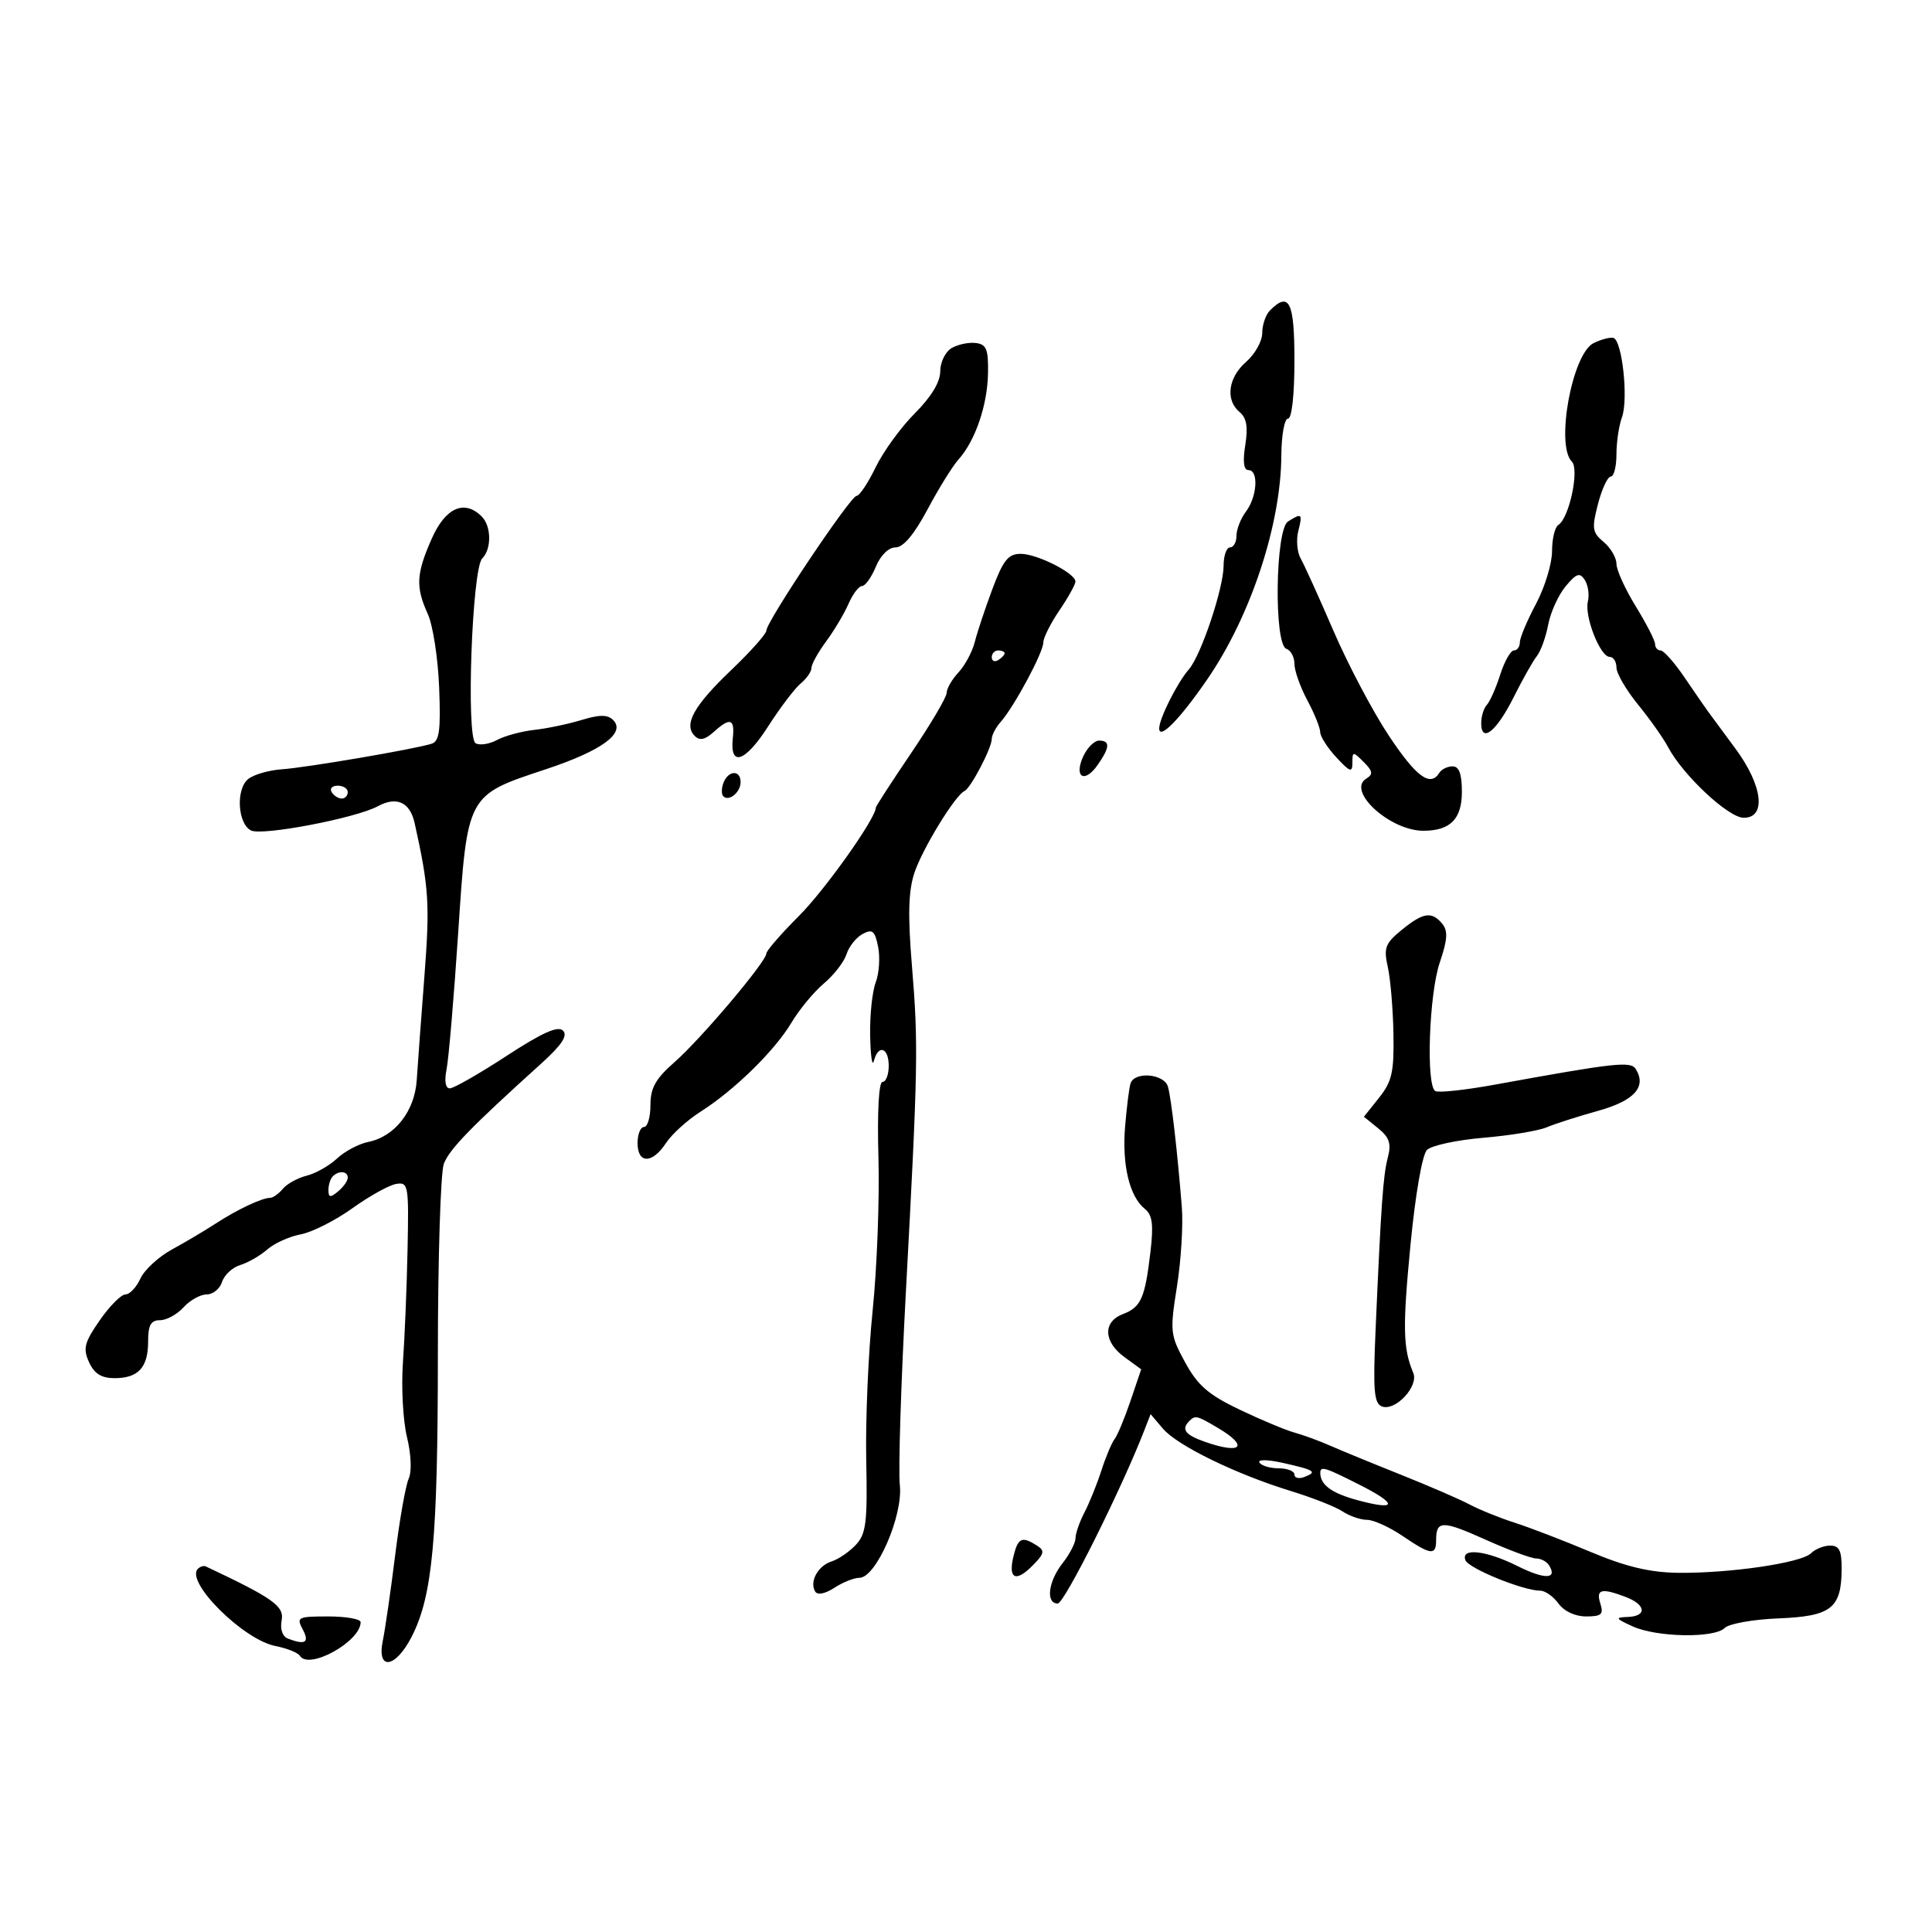 <svg xmlns="http://www.w3.org/2000/svg" width="300" height="300" viewBox="0 0 300 300" version="1.1">
	<path d="M 197.200 48.200 C 196.540 48.860, 196 50.438, 196 51.707 C 196 52.975, 194.875 54.991, 193.500 56.187 C 190.696 58.625, 190.244 62.128, 192.493 63.994 C 193.575 64.893, 193.815 66.302, 193.365 69.117 C 192.952 71.699, 193.122 73, 193.872 73 C 195.472 73, 195.213 77.135, 193.468 79.441 C 192.661 80.509, 192 82.196, 192 83.191 C 192 84.186, 191.550 85, 191 85 C 190.450 85, 190 86.280, 190 87.843 C 190 91.314, 186.497 101.773, 184.612 103.930 C 182.808 105.996, 180 111.581, 180 113.105 C 180 114.952, 183.177 111.712, 187.451 105.507 C 194.190 95.723, 198.898 81.510, 198.964 70.750 C 198.984 67.588, 199.450 65, 200 65 C 200.593 65, 201 61.333, 201 56 C 201 46.859, 200.195 45.205, 197.200 48.200 M 247.441 53.285 C 244.123 54.936, 241.524 69.124, 244.073 71.673 C 245.283 72.883, 243.665 80.471, 241.973 81.517 C 241.438 81.847, 241 83.687, 241 85.605 C 241 87.523, 239.875 91.205, 238.500 93.788 C 237.125 96.371, 236 99.050, 236 99.742 C 236 100.434, 235.585 101, 235.078 101 C 234.570 101, 233.616 102.688, 232.957 104.750 C 232.298 106.813, 231.363 108.927, 230.879 109.450 C 230.396 109.972, 230 111.247, 230 112.283 C 230 115.481, 232.369 113.598, 235.027 108.290 C 236.416 105.514, 238.045 102.626, 238.646 101.872 C 239.247 101.117, 240.038 98.925, 240.403 97 C 240.767 95.075, 241.982 92.399, 243.102 91.053 C 244.789 89.027, 245.301 88.855, 246.082 90.053 C 246.601 90.849, 246.819 92.358, 246.565 93.408 C 246.008 95.718, 248.481 102, 249.949 102 C 250.527 102, 251 102.741, 251 103.647 C 251 104.553, 252.505 107.140, 254.345 109.397 C 256.184 111.654, 258.284 114.625, 259.011 116 C 261.322 120.369, 268.373 126.966, 270.750 126.983 C 274.314 127.010, 273.724 121.998, 269.487 116.259 C 267.555 113.641, 265.642 111.050, 265.237 110.500 C 264.832 109.950, 263.201 107.588, 261.614 105.250 C 260.027 102.912, 258.339 101, 257.864 101 C 257.389 101, 257 100.557, 257 100.015 C 257 99.473, 255.650 96.836, 254 94.154 C 252.350 91.473, 251 88.501, 251 87.550 C 251 86.599, 250.107 85.073, 249.015 84.160 C 247.243 82.678, 247.149 82.044, 248.137 78.250 C 248.745 75.912, 249.639 74, 250.122 74 C 250.605 74, 251 72.454, 251 70.565 C 251 68.676, 251.383 66.088, 251.850 64.815 C 252.891 61.981, 251.881 52.736, 250.500 52.460 C 249.950 52.350, 248.574 52.721, 247.441 53.285 M 147.750 54.060 C 146.787 54.632, 146 56.255, 146 57.667 C 146 59.323, 144.601 61.634, 142.063 64.173 C 139.897 66.338, 137.157 70.110, 135.973 72.555 C 134.790 75, 133.455 77, 133.007 77 C 132.074 77, 119 96.529, 119 97.922 C 119 98.427, 116.534 101.193, 113.520 104.070 C 107.721 109.604, 106.113 112.513, 107.877 114.277 C 108.645 115.045, 109.483 114.873, 110.805 113.676 C 113.388 111.339, 114.122 111.577, 113.788 114.645 C 113.296 119.164, 115.711 118.355, 119.265 112.810 C 121.137 109.890, 123.418 106.882, 124.334 106.128 C 125.251 105.373, 126 104.290, 126 103.722 C 126 103.154, 127.028 101.296, 128.284 99.594 C 129.540 97.892, 131.105 95.263, 131.762 93.750 C 132.420 92.237, 133.362 91, 133.857 91 C 134.352 91, 135.317 89.650, 136 88 C 136.737 86.221, 137.983 85, 139.063 85 C 140.262 85, 141.957 82.985, 144.032 79.091 C 145.764 75.841, 147.928 72.354, 148.841 71.341 C 151.426 68.473, 153.326 62.932, 153.417 58 C 153.487 54.214, 153.183 53.462, 151.500 53.260 C 150.400 53.128, 148.713 53.488, 147.750 54.060 M 67.047 83.627 C 64.622 89.108, 64.516 91.134, 66.433 95.349 C 67.222 97.082, 68.013 102.217, 68.191 106.759 C 68.454 113.441, 68.228 115.110, 67.008 115.493 C 64.316 116.339, 47.603 119.189, 43.775 119.455 C 41.726 119.597, 39.361 120.285, 38.519 120.984 C 36.602 122.575, 36.902 127.888, 38.969 128.952 C 40.672 129.828, 55.270 127.042, 58.678 125.190 C 61.594 123.606, 63.665 124.558, 64.387 127.817 C 66.600 137.796, 66.766 140.381, 65.908 151.500 C 65.399 158.100, 64.860 165.390, 64.712 167.700 C 64.401 172.541, 61.313 176.484, 57.180 177.320 C 55.706 177.619, 53.526 178.775, 52.335 179.891 C 51.145 181.006, 49.026 182.206, 47.626 182.558 C 46.227 182.909, 44.558 183.827, 43.919 184.598 C 43.279 185.369, 42.390 186, 41.943 186 C 40.682 186, 36.805 187.831, 33.500 189.987 C 31.850 191.063, 28.795 192.875, 26.710 194.013 C 24.626 195.150, 22.416 197.188, 21.799 198.541 C 21.183 199.893, 20.137 201, 19.475 201 C 18.814 201, 17.018 202.810, 15.485 205.021 C 13.093 208.473, 12.858 209.394, 13.828 211.521 C 14.641 213.307, 15.746 214, 17.779 214 C 21.482 214, 23 212.342, 23 208.300 C 23 205.759, 23.424 205, 24.845 205 C 25.860 205, 27.505 204.100, 28.500 203 C 29.495 201.900, 31.110 201, 32.088 201 C 33.065 201, 34.144 200.123, 34.484 199.051 C 34.824 197.979, 36.092 196.803, 37.301 196.436 C 38.511 196.070, 40.400 194.982, 41.500 194.019 C 42.600 193.056, 44.939 191.999, 46.699 191.670 C 48.458 191.340, 52.058 189.522, 54.699 187.630 C 57.339 185.738, 60.400 184.035, 61.500 183.845 C 63.406 183.516, 63.490 183.994, 63.286 194 C 63.168 199.775, 62.846 207.650, 62.570 211.500 C 62.294 215.350, 62.573 220.580, 63.190 223.122 C 63.851 225.844, 63.961 228.516, 63.457 229.622 C 62.987 230.655, 62.043 236, 61.360 241.500 C 60.677 247, 59.815 252.963, 59.445 254.750 C 58.465 259.486, 61.412 259.074, 63.938 254.121 C 67.170 247.786, 67.984 238.988, 67.992 210.315 C 67.997 195.363, 68.414 182.042, 68.919 180.713 C 69.780 178.448, 73.104 175.026, 84 165.186 C 87.229 162.270, 88.196 160.815, 87.422 160.033 C 86.646 159.249, 84.183 160.354, 78.641 163.972 C 74.404 166.737, 70.446 169, 69.844 169 C 69.164 169, 68.975 167.875, 69.345 166.024 C 69.672 164.388, 70.482 154.872, 71.145 144.877 C 72.575 123.301, 72.457 123.522, 84.709 119.466 C 93.441 116.575, 97.219 113.819, 95.206 111.806 C 94.345 110.945, 93.122 110.945, 90.280 111.807 C 88.201 112.438, 84.896 113.129, 82.937 113.342 C 80.977 113.555, 78.380 114.261, 77.166 114.911 C 75.952 115.561, 74.457 115.782, 73.843 115.403 C 72.355 114.483, 73.299 88.301, 74.876 86.724 C 76.353 85.247, 76.311 81.711, 74.800 80.200 C 72.119 77.519, 69.173 78.821, 67.047 83.627 M 200 80.978 C 198.022 82.228, 197.796 100.095, 199.750 100.749 C 200.438 100.979, 201 102.031, 201 103.087 C 201 104.143, 201.900 106.686, 203 108.739 C 204.100 110.791, 205 113.016, 205 113.684 C 205 114.351, 206.125 116.111, 207.500 117.595 C 209.637 119.901, 210 120.022, 210 118.432 C 210 116.660, 210.083 116.655, 211.750 118.322 C 213.175 119.747, 213.249 120.228, 212.147 120.909 C 209.057 122.819, 215.833 129, 221.016 129 C 225.196 129, 227 127.181, 227 122.965 C 227 120.179, 226.571 119, 225.559 119 C 224.766 119, 223.840 119.450, 223.500 120 C 222.107 122.254, 219.920 120.649, 215.667 114.250 C 213.199 110.537, 209.335 103.225, 207.080 98 C 204.826 92.775, 202.528 87.707, 201.974 86.738 C 201.421 85.769, 201.249 83.856, 201.592 82.488 C 202.285 79.728, 202.162 79.612, 200 80.978 M 154.101 91.459 C 152.978 94.462, 151.747 98.159, 151.367 99.676 C 150.986 101.192, 149.848 103.320, 148.837 104.405 C 147.827 105.490, 147 106.920, 147 107.583 C 147 108.246, 144.525 112.444, 141.500 116.912 C 138.475 121.379, 136 125.198, 136 125.396 C 136 127.061, 128.134 138.151, 124.073 142.213 C 121.283 145.003, 119 147.634, 119 148.060 C 119 149.310, 108.832 161.341, 104.750 164.919 C 101.798 167.507, 101 168.930, 101 171.604 C 101 173.472, 100.550 175, 100 175 C 99.450 175, 99 176.125, 99 177.500 C 99 180.739, 101.287 180.738, 103.410 177.497 C 104.312 176.120, 106.727 173.929, 108.775 172.628 C 114.035 169.288, 120.308 163.144, 122.901 158.792 C 124.117 156.753, 126.382 154.015, 127.936 152.708 C 129.489 151.400, 131.070 149.356, 131.448 148.164 C 131.826 146.973, 132.951 145.561, 133.948 145.028 C 135.472 144.212, 135.856 144.531, 136.356 147.029 C 136.683 148.664, 136.511 151.155, 135.975 152.566 C 135.439 153.976, 135.052 157.688, 135.116 160.815 C 135.180 163.942, 135.438 165.713, 135.689 164.750 C 136.377 162.120, 138 162.647, 138 165.500 C 138 166.875, 137.567 168, 137.037 168 C 136.456 168, 136.205 172.657, 136.404 179.750 C 136.586 186.213, 136.181 196.900, 135.504 203.500 C 134.828 210.100, 134.379 220.540, 134.508 226.700 C 134.711 236.389, 134.494 238.166, 132.905 239.872 C 131.894 240.956, 130.194 242.121, 129.126 242.460 C 126.999 243.135, 125.650 245.625, 126.589 247.145 C 126.944 247.718, 128.146 247.479, 129.557 246.554 C 130.862 245.699, 132.613 245, 133.448 245 C 136.040 245, 140.252 235.340, 139.726 230.604 C 139.475 228.347, 139.900 214.800, 140.671 200.500 C 142.551 165.613, 142.614 162.187, 141.602 149.927 C 140.955 142.098, 141.054 138.366, 141.984 135.550 C 143.213 131.825, 148.323 123.474, 149.769 122.827 C 150.728 122.398, 154 116.150, 154 114.748 C 154 114.148, 154.630 112.947, 155.401 112.079 C 157.477 109.738, 162 101.316, 162 99.790 C 162 99.061, 163.125 96.809, 164.500 94.785 C 165.875 92.762, 166.997 90.745, 166.994 90.303 C 166.983 89.006, 161.043 86, 158.491 86 C 156.564 86, 155.778 86.978, 154.101 91.459 M 154 102.059 C 154 102.641, 154.450 102.840, 155 102.500 C 155.550 102.160, 156 101.684, 156 101.441 C 156 101.198, 155.550 101, 155 101 C 154.450 101, 154 101.477, 154 102.059 M 168.198 117.464 C 166.726 120.696, 168.401 121.693, 170.432 118.794 C 172.352 116.052, 172.416 115, 170.661 115 C 169.924 115, 168.816 116.109, 168.198 117.464 M 112.345 121.543 C 112.019 122.392, 112.004 123.337, 112.310 123.643 C 113.186 124.519, 115 123.034, 115 121.441 C 115 119.522, 113.092 119.596, 112.345 121.543 M 51.500 123 C 51.840 123.550, 52.541 124, 53.059 124 C 53.577 124, 54 123.550, 54 123 C 54 122.450, 53.298 122, 52.441 122 C 51.584 122, 51.160 122.450, 51.500 123 M 217.620 144.427 C 215.096 146.491, 214.834 147.196, 215.494 150.141 C 215.908 151.988, 216.304 156.650, 216.373 160.500 C 216.481 166.464, 216.151 167.937, 214.143 170.454 L 211.786 173.408 214.002 175.202 C 215.748 176.616, 216.065 177.580, 215.499 179.748 C 214.767 182.552, 214.457 186.939, 213.591 206.686 C 213.189 215.884, 213.360 217.924, 214.574 218.390 C 216.663 219.192, 220.332 215.265, 219.449 213.173 C 217.851 209.388, 217.781 206.128, 219.020 193.290 C 219.775 185.473, 220.848 179.295, 221.578 178.565 C 222.270 177.873, 226.206 177.022, 230.326 176.674 C 234.445 176.326, 238.870 175.596, 240.158 175.051 C 241.446 174.507, 245.040 173.355, 248.144 172.491 C 253.777 170.923, 255.717 168.779, 254.008 166.012 C 253.225 164.747, 250.882 165.005, 232.117 168.425 C 227.506 169.266, 223.344 169.712, 222.867 169.418 C 221.408 168.516, 221.902 154.357, 223.564 149.464 C 224.780 145.881, 224.864 144.541, 223.941 143.429 C 222.313 141.467, 220.983 141.677, 217.620 144.427 M 175.544 168.250 C 175.328 168.938, 174.949 171.958, 174.702 174.963 C 174.213 180.910, 175.391 185.807, 177.770 187.714 C 178.946 188.657, 179.141 190.144, 178.643 194.379 C 177.797 201.582, 177.177 202.982, 174.364 204.052 C 171.229 205.244, 171.340 208.353, 174.603 210.729 L 177.206 212.626 175.538 217.538 C 174.621 220.240, 173.508 222.912, 173.066 223.475 C 172.623 224.039, 171.703 226.231, 171.021 228.347 C 170.339 230.462, 169.158 233.387, 168.397 234.847 C 167.635 236.306, 167.010 238.104, 167.006 238.842 C 167.003 239.581, 166.100 241.329, 165 242.727 C 162.758 245.578, 162.347 249.006, 164.250 248.989 C 165.282 248.979, 174.152 231.223, 177.712 222.043 L 178.664 219.585 180.582 221.843 C 182.819 224.478, 191.944 228.922, 200.500 231.545 C 203.800 232.557, 207.388 233.973, 208.473 234.692 C 209.557 235.411, 211.269 236, 212.276 236 C 213.282 236, 215.762 237.125, 217.785 238.500 C 222.176 241.483, 223 241.589, 223 239.167 C 223 236.069, 223.943 236.058, 230.679 239.080 C 234.258 240.686, 237.793 242, 238.534 242 C 239.275 242, 240.179 242.480, 240.541 243.067 C 241.885 245.241, 239.861 245.285, 235.633 243.174 C 230.750 240.735, 226.792 240.293, 227.551 242.272 C 228.039 243.544, 236.528 247, 239.163 247 C 239.931 247, 241.207 247.900, 242 249 C 242.861 250.194, 244.589 251, 246.288 251 C 248.680 251, 249.033 250.680, 248.500 249 C 247.791 246.768, 248.662 246.541, 252.435 247.975 C 255.601 249.179, 255.783 250.972, 252.750 251.081 C 250.742 251.154, 250.823 251.310, 253.500 252.536 C 257.239 254.248, 266.191 254.409, 267.806 252.794 C 268.470 252.130, 272.220 251.460, 276.139 251.303 C 284.324 250.978, 285.917 249.753, 285.968 243.750 C 285.993 240.794, 285.619 240, 284.200 240 C 283.210 240, 281.861 240.539, 281.202 241.198 C 279.709 242.691, 268.471 244.333, 260.500 244.223 C 256.156 244.163, 252.430 243.269, 247 240.984 C 242.875 239.248, 237.574 237.209, 235.220 236.453 C 232.866 235.696, 229.716 234.425, 228.220 233.626 C 226.724 232.828, 221.900 230.738, 217.500 228.981 C 213.100 227.225, 208.150 225.191, 206.500 224.462 C 204.850 223.734, 202.375 222.827, 201 222.449 C 199.625 222.070, 195.793 220.468, 192.484 218.888 C 187.653 216.582, 185.987 215.137, 184.031 211.556 C 181.705 207.298, 181.647 206.764, 182.752 199.798 C 183.389 195.784, 183.734 190.250, 183.517 187.500 C 182.850 179.015, 181.880 170.584, 181.361 168.750 C 180.787 166.722, 176.150 166.323, 175.544 168.250 M 51.667 182.667 C 51.300 183.033, 51 183.988, 51 184.789 C 51 185.970, 51.283 186.010, 52.500 185 C 53.325 184.315, 54 183.360, 54 182.878 C 54 181.842, 52.616 181.717, 51.667 182.667 M 184.667 220.667 C 183.375 221.959, 184.032 222.816, 187.149 223.902 C 192.822 225.880, 193.967 224.593, 189.096 221.716 C 185.832 219.788, 185.600 219.733, 184.667 220.667 M 195.567 227.108 C 195.870 227.599, 197.216 228, 198.559 228 C 199.902 228, 201 228.436, 201 228.969 C 201 229.501, 201.694 229.671, 202.543 229.345 C 204.606 228.554, 204.184 228.276, 199.229 227.163 C 196.837 226.625, 195.254 226.602, 195.567 227.108 M 205.015 228.750 C 205.053 230.604, 206.819 231.879, 210.851 232.962 C 216.968 234.606, 217.089 233.585, 211.133 230.567 C 205.674 227.801, 204.992 227.598, 205.015 228.750 M 157.399 241.547 C 156.501 245.123, 157.668 245.777, 160.278 243.162 C 162.181 241.253, 162.285 240.798, 161 239.982 C 158.699 238.522, 158.092 238.786, 157.399 241.547 M 30.723 243.611 C 28.723 245.611, 37.774 254.618, 42.761 255.591 C 44.555 255.940, 46.270 256.627, 46.572 257.117 C 47.956 259.356, 56 254.895, 56 251.889 C 56 251.400, 53.734 251, 50.965 251 C 46.240 251, 45.996 251.123, 47 253 C 48.094 255.044, 47.413 255.479, 44.730 254.450 C 43.859 254.116, 43.468 253.001, 43.734 251.609 C 44.157 249.400, 42.408 248.156, 31.950 243.229 C 31.634 243.080, 31.081 243.252, 30.723 243.611" stroke="none" fill="black" fill-rule="evenodd"/>
</svg>